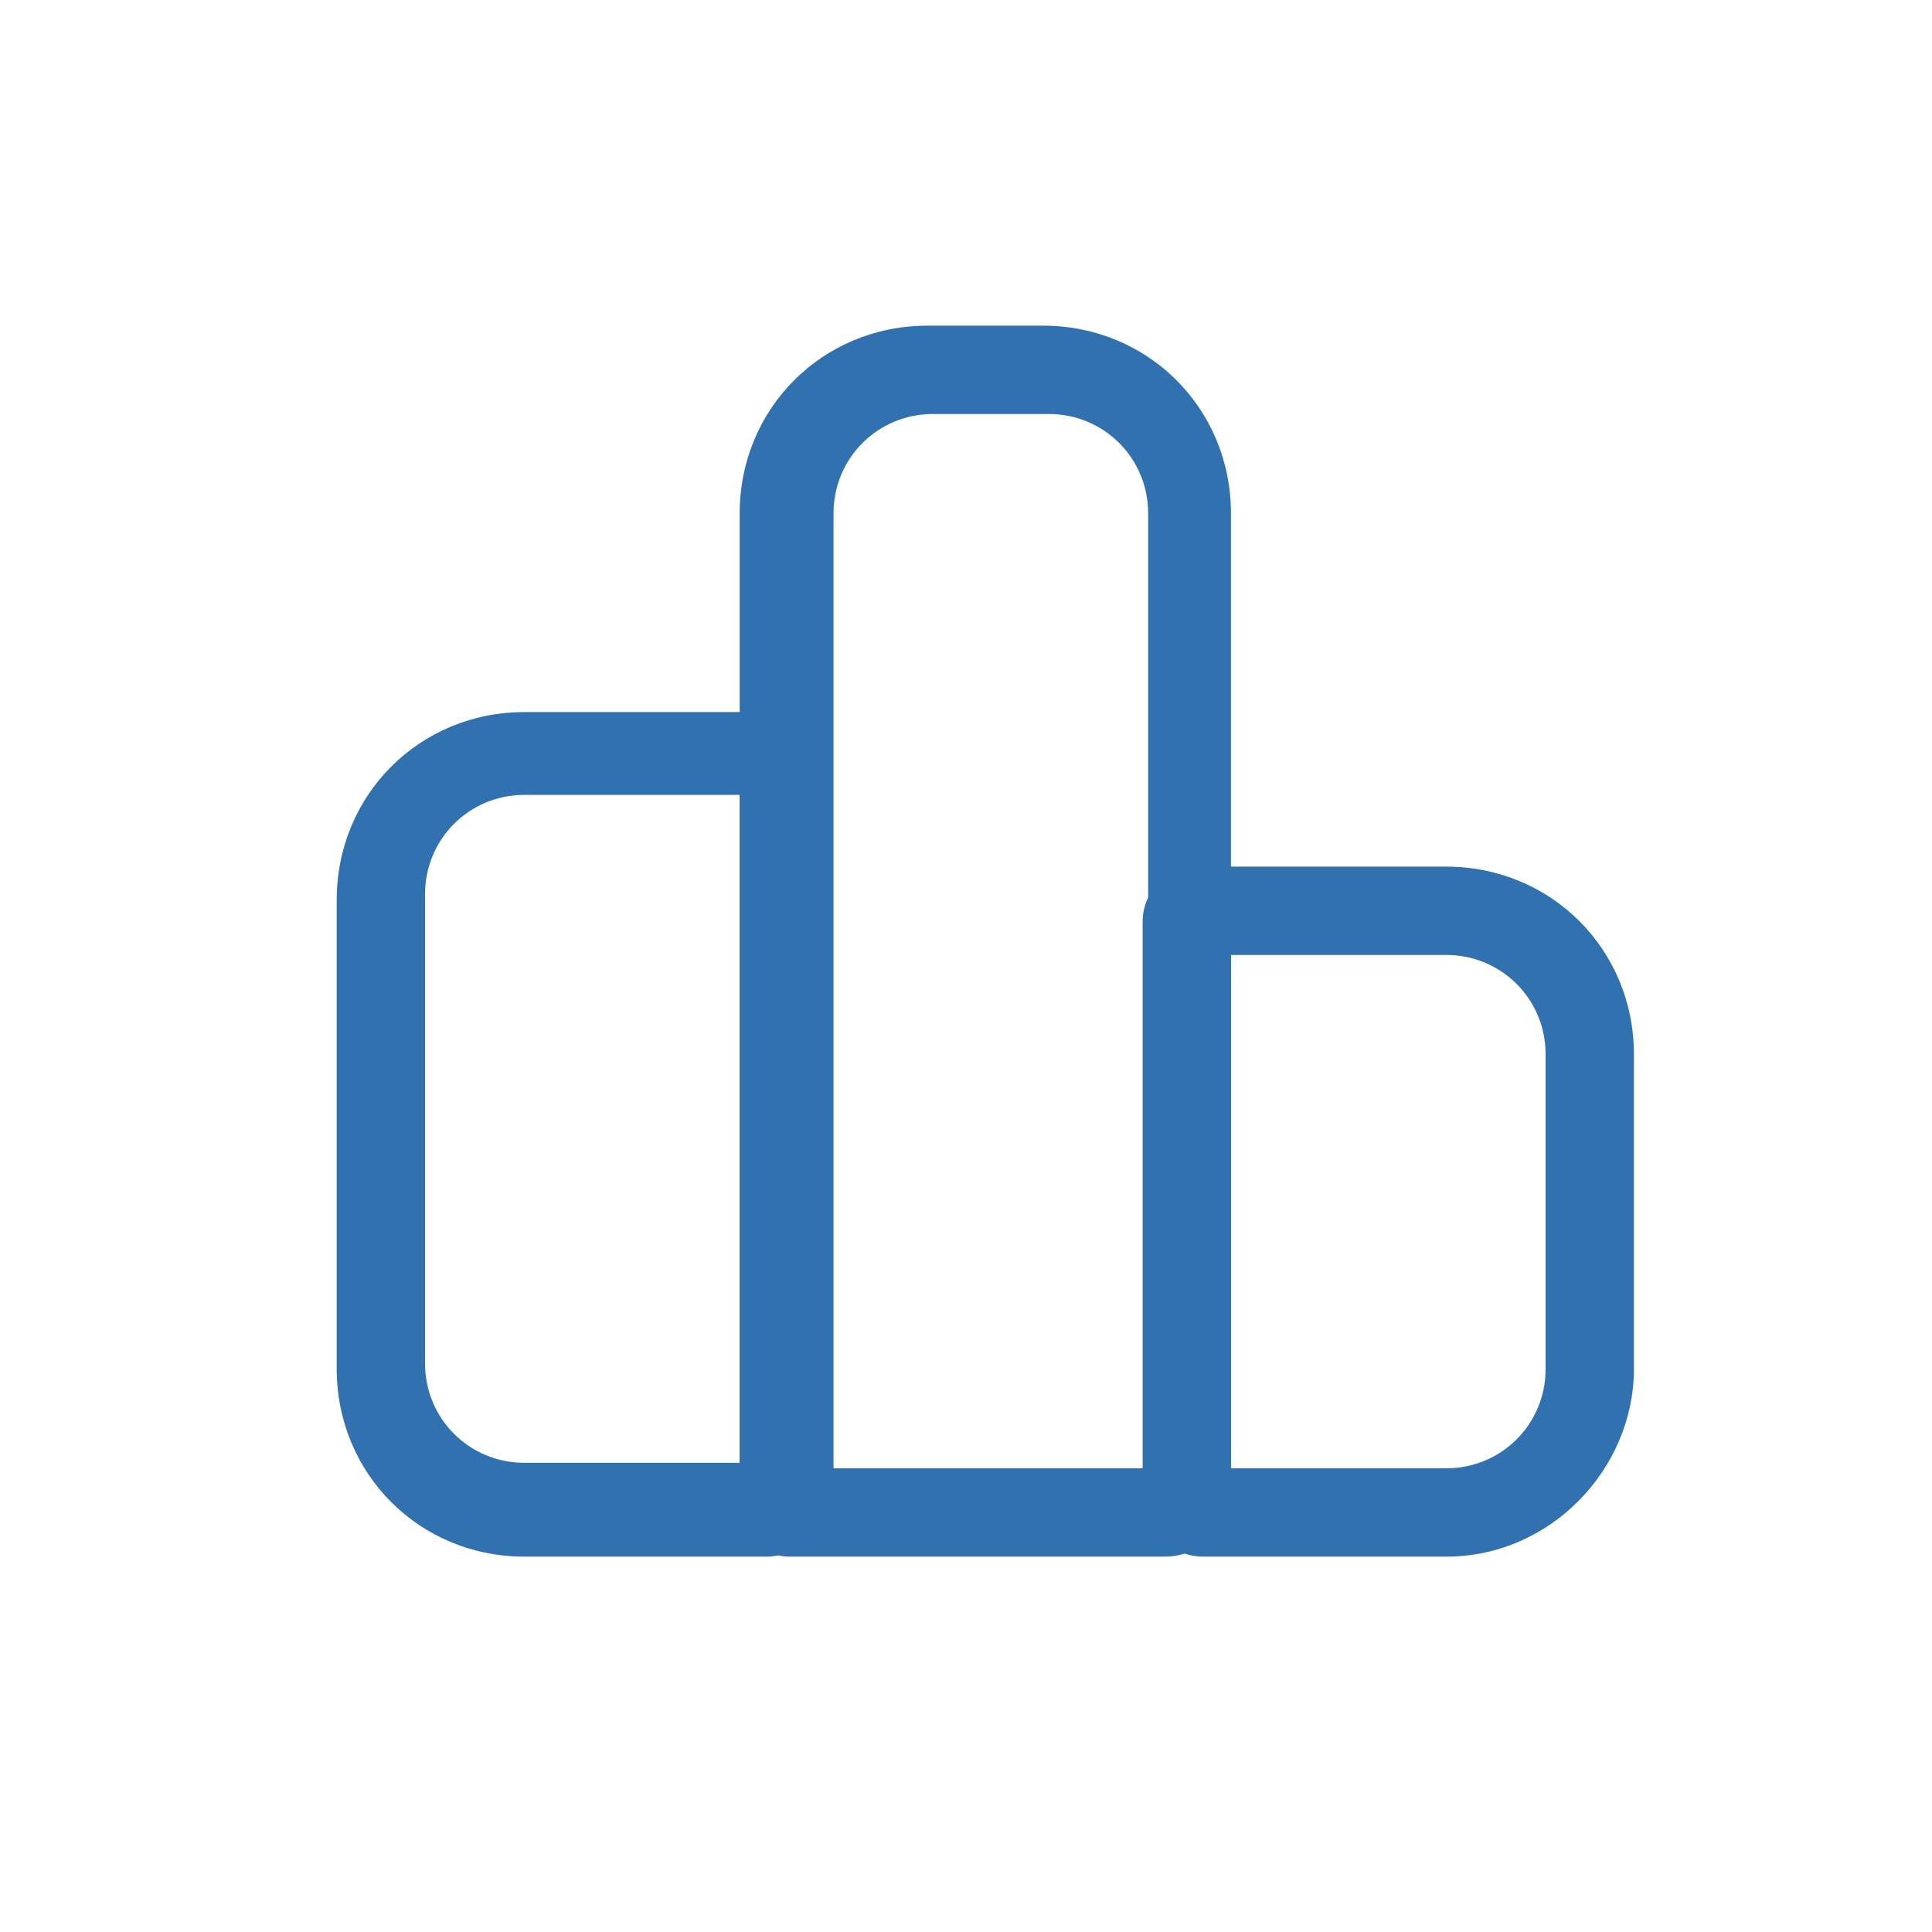 <?xml version="1.0" standalone="no"?><!DOCTYPE svg PUBLIC "-//W3C//DTD SVG 1.1//EN" "http://www.w3.org/Graphics/SVG/1.1/DTD/svg11.dtd"><svg t="1591461547817" class="icon" viewBox="0 0 1024 1024" version="1.1" xmlns="http://www.w3.org/2000/svg" p-id="13810" xmlns:xlink="http://www.w3.org/1999/xlink" width="200" height="200"><defs><style type="text/css"></style></defs><path d="M617.326 825.051h-198.949c-14.629 0-26.331-11.703-26.331-38.034V272.091c0-55.589 43.886-99.474 99.474-99.474h61.44c55.589 0 99.474 43.886 99.474 99.474V789.943c0 17.554-14.629 35.109-35.109 35.109zM438.857 778.24h169.691V272.091c0-29.257-23.406-52.663-52.663-52.663h-61.44c-29.257 0-52.663 23.406-52.663 52.663v506.149z" fill="#3271B0" p-id="13811"></path><path d="M766.537 825.051h-128.731c-17.554 0-32.183-14.629-32.183-35.109V488.594c0-17.554 14.629-29.257 29.257-29.257h131.657c55.589 0 99.474 43.886 99.474 99.474v166.766c0 52.663-43.886 99.474-99.474 99.474z m-114.103-46.811h114.103c29.257 0 52.663-23.406 52.663-52.663v-166.766c0-29.257-23.406-52.663-52.663-52.663h-114.103v272.091zM406.674 825.051H277.943c-55.589 0-99.474-43.886-99.474-99.474v-248.686c0-55.589 43.886-99.474 99.474-99.474H409.6c14.629 0 29.257 14.629 29.257 29.257V789.943c0 20.48-17.554 35.109-32.183 35.109zM277.943 421.303c-29.257 0-52.663 23.406-52.663 52.663v248.686c0 29.257 23.406 52.663 52.663 52.663h114.103V421.303H277.943z" fill="#3271B0" p-id="13812"></path></svg>